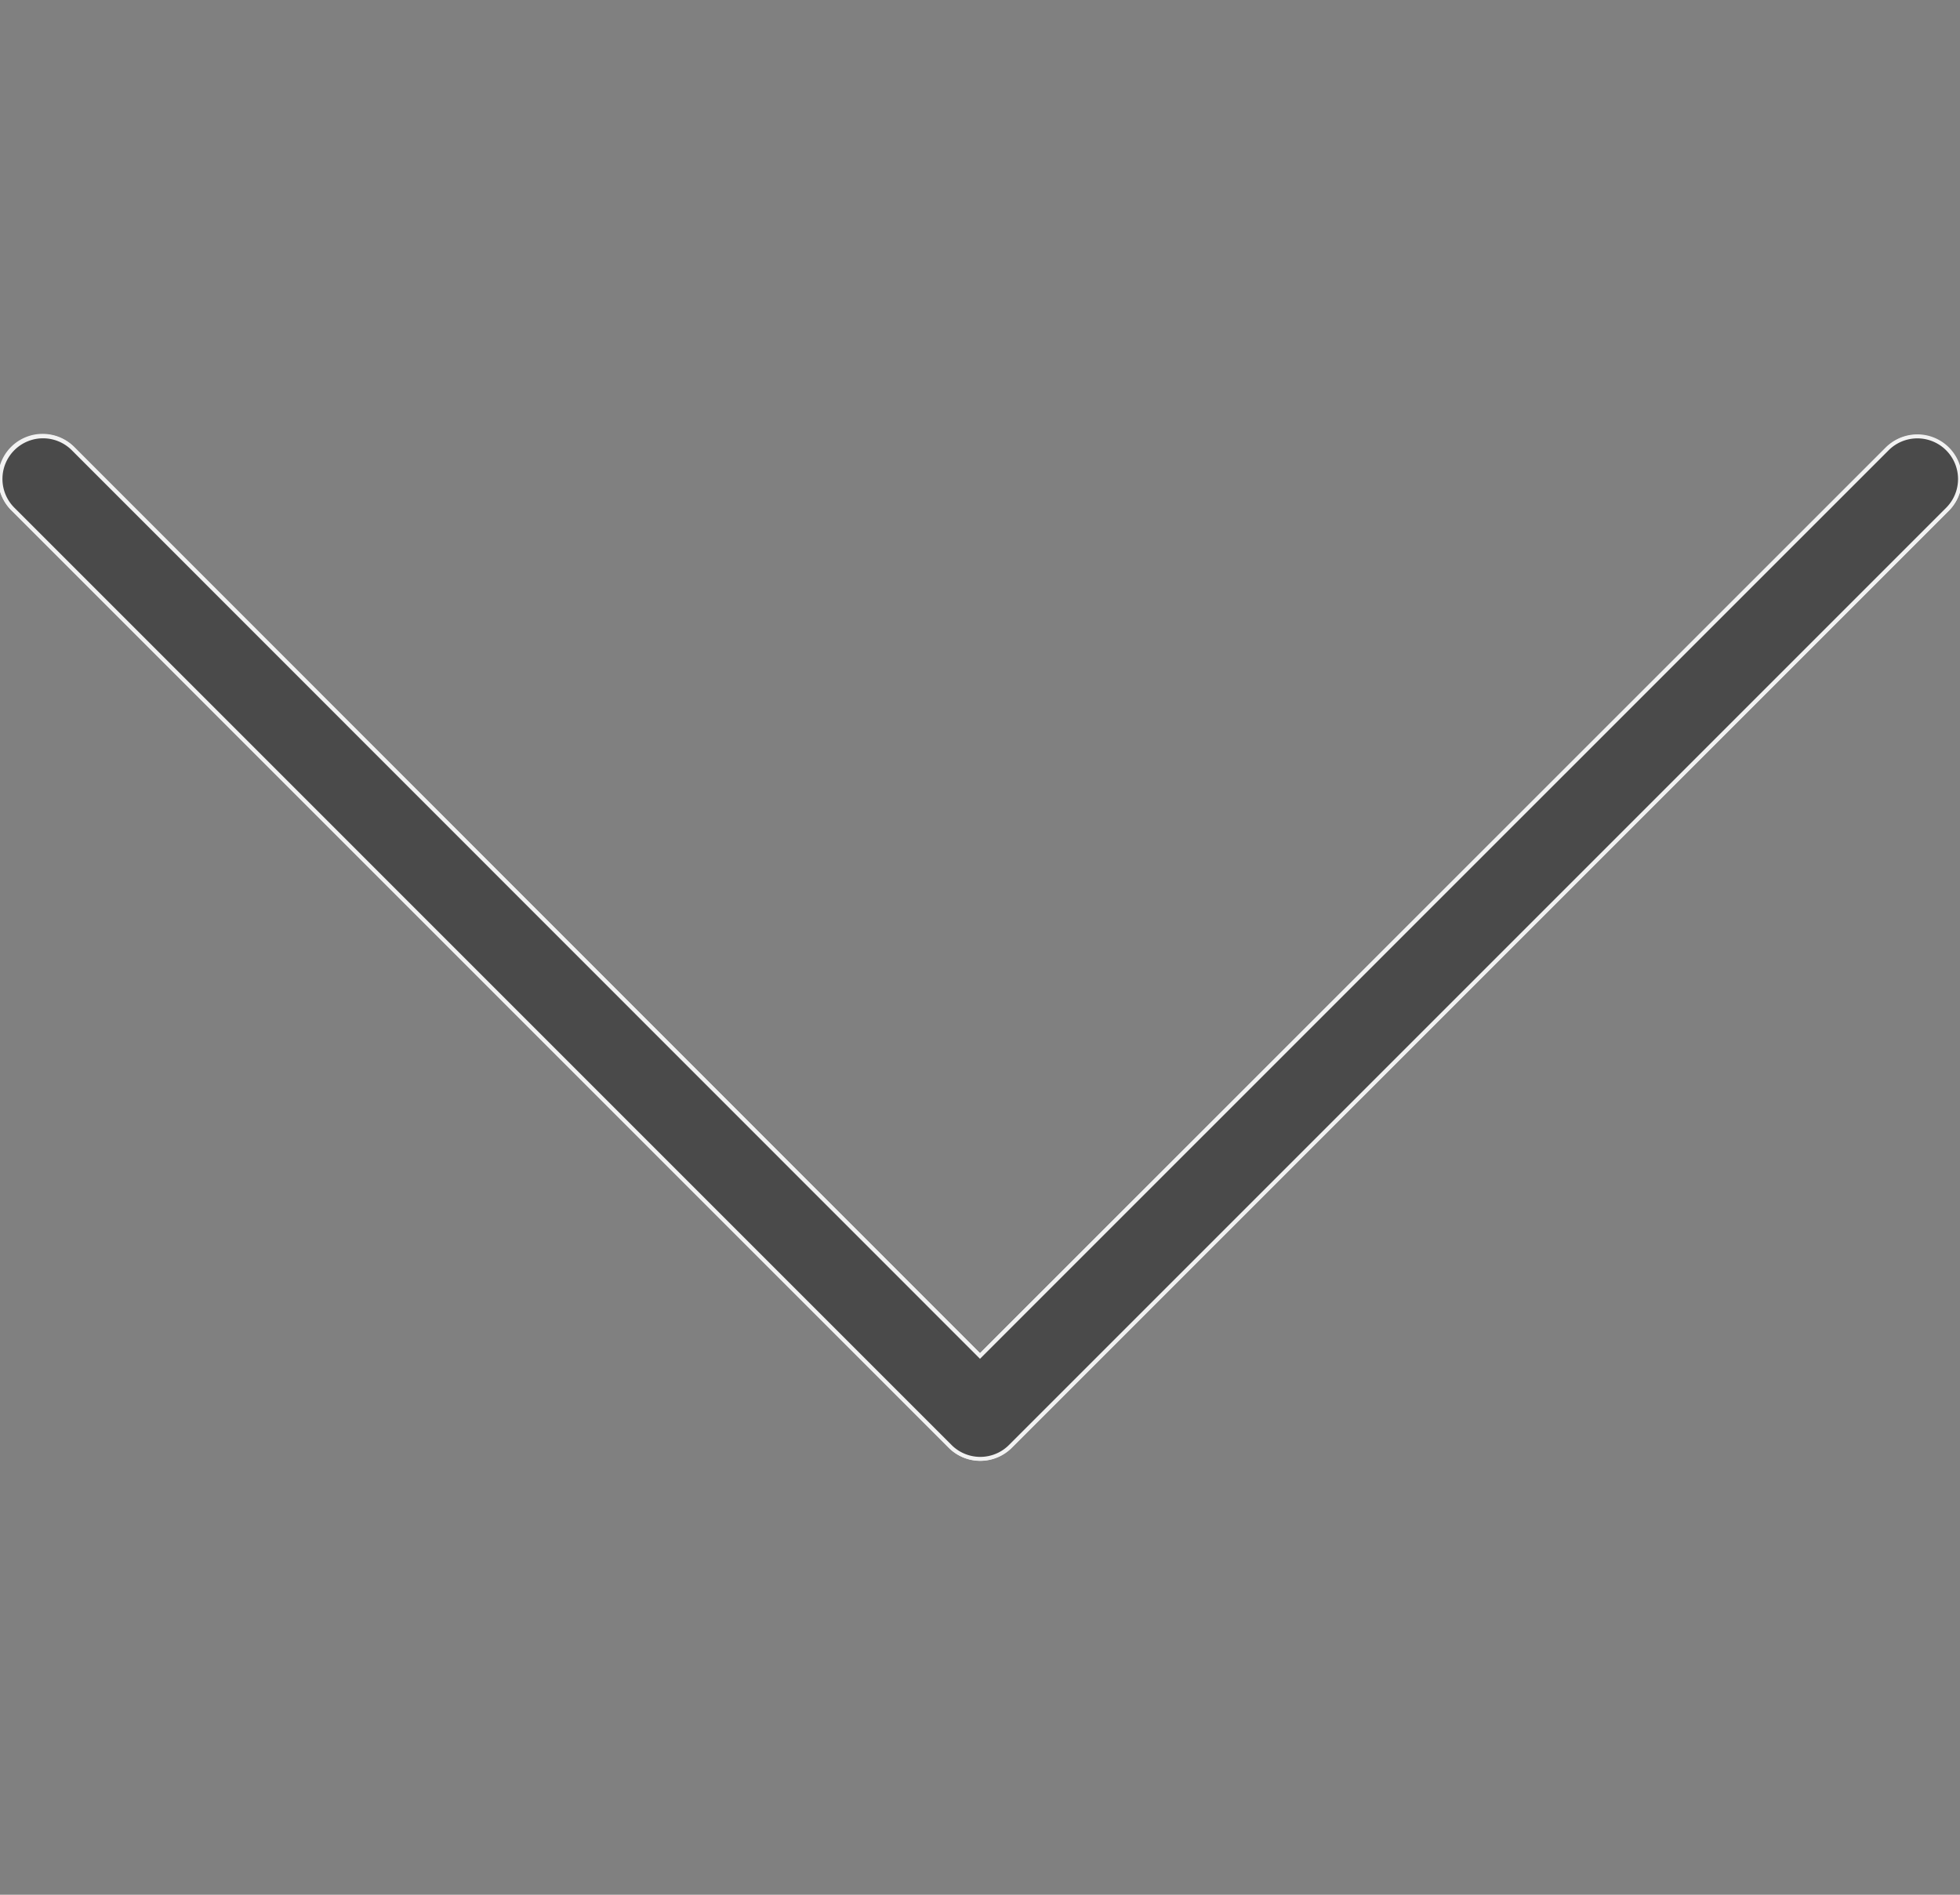 <svg xmlns="http://www.w3.org/2000/svg" xmlns:xlink="http://www.w3.org/1999/xlink" width="30" height="29" viewBox="0 0 30 29">
  <rect x="0" y="0" width="30" height="29" fill="#808080" stroke="none"/>
  <defs>
    <clipPath id="clip-path">
      <rect id="Next_-_Superior" data-name="Next - Superior" width="30" height="30" transform="translate(1737 844)" fill="#4a4a4a" stroke="#f2f2f2" stroke-width="1"/>
    </clipPath>
    <clipPath id="clip-SETA_BAIXO">
      <rect width="30" height="29"/>
    </clipPath>
  </defs>
  <g id="SETA_BAIXO" clip-path="url(#clip-SETA_BAIXO)">
    <g id="SETAS" transform="translate(-1737 -853.5)">
      <g id="Grupo_de_máscara_1" data-name="Grupo de máscara 1" transform="translate(2611 -884) rotate(90)" clip-path="url(#clip-path)">
        <g id="NEXT_1" data-name="NEXT 1" transform="translate(1737 844)">
          <path id="Caminho_3" data-name="Caminho 3" d="M8.294.191a.652.652,0,0,0-.922.922L21.254,15,7.37,28.879a.652.652,0,1,0,.906.938l.016-.016L22.636,15.457a.652.652,0,0,0,0-.922Z" fill="#4a4a4a" stroke="#f2f2f2" stroke-width="0.061"/>
          <path id="Caminho_4" data-name="Caminho 4" d="M7.832,29.993a.652.652,0,0,1-.462-1.114L21.254,15,7.37,1.114A.653.653,0,0,1,8.294.191L22.638,14.535a.652.652,0,0,1,0,.922L8.294,29.8A.652.652,0,0,1,7.832,29.993Z" fill="#4a4a4a" stroke="#f2f2f2" stroke-width="0.061"/>
        </g>
      </g>
    </g>
  </g>
</svg>
